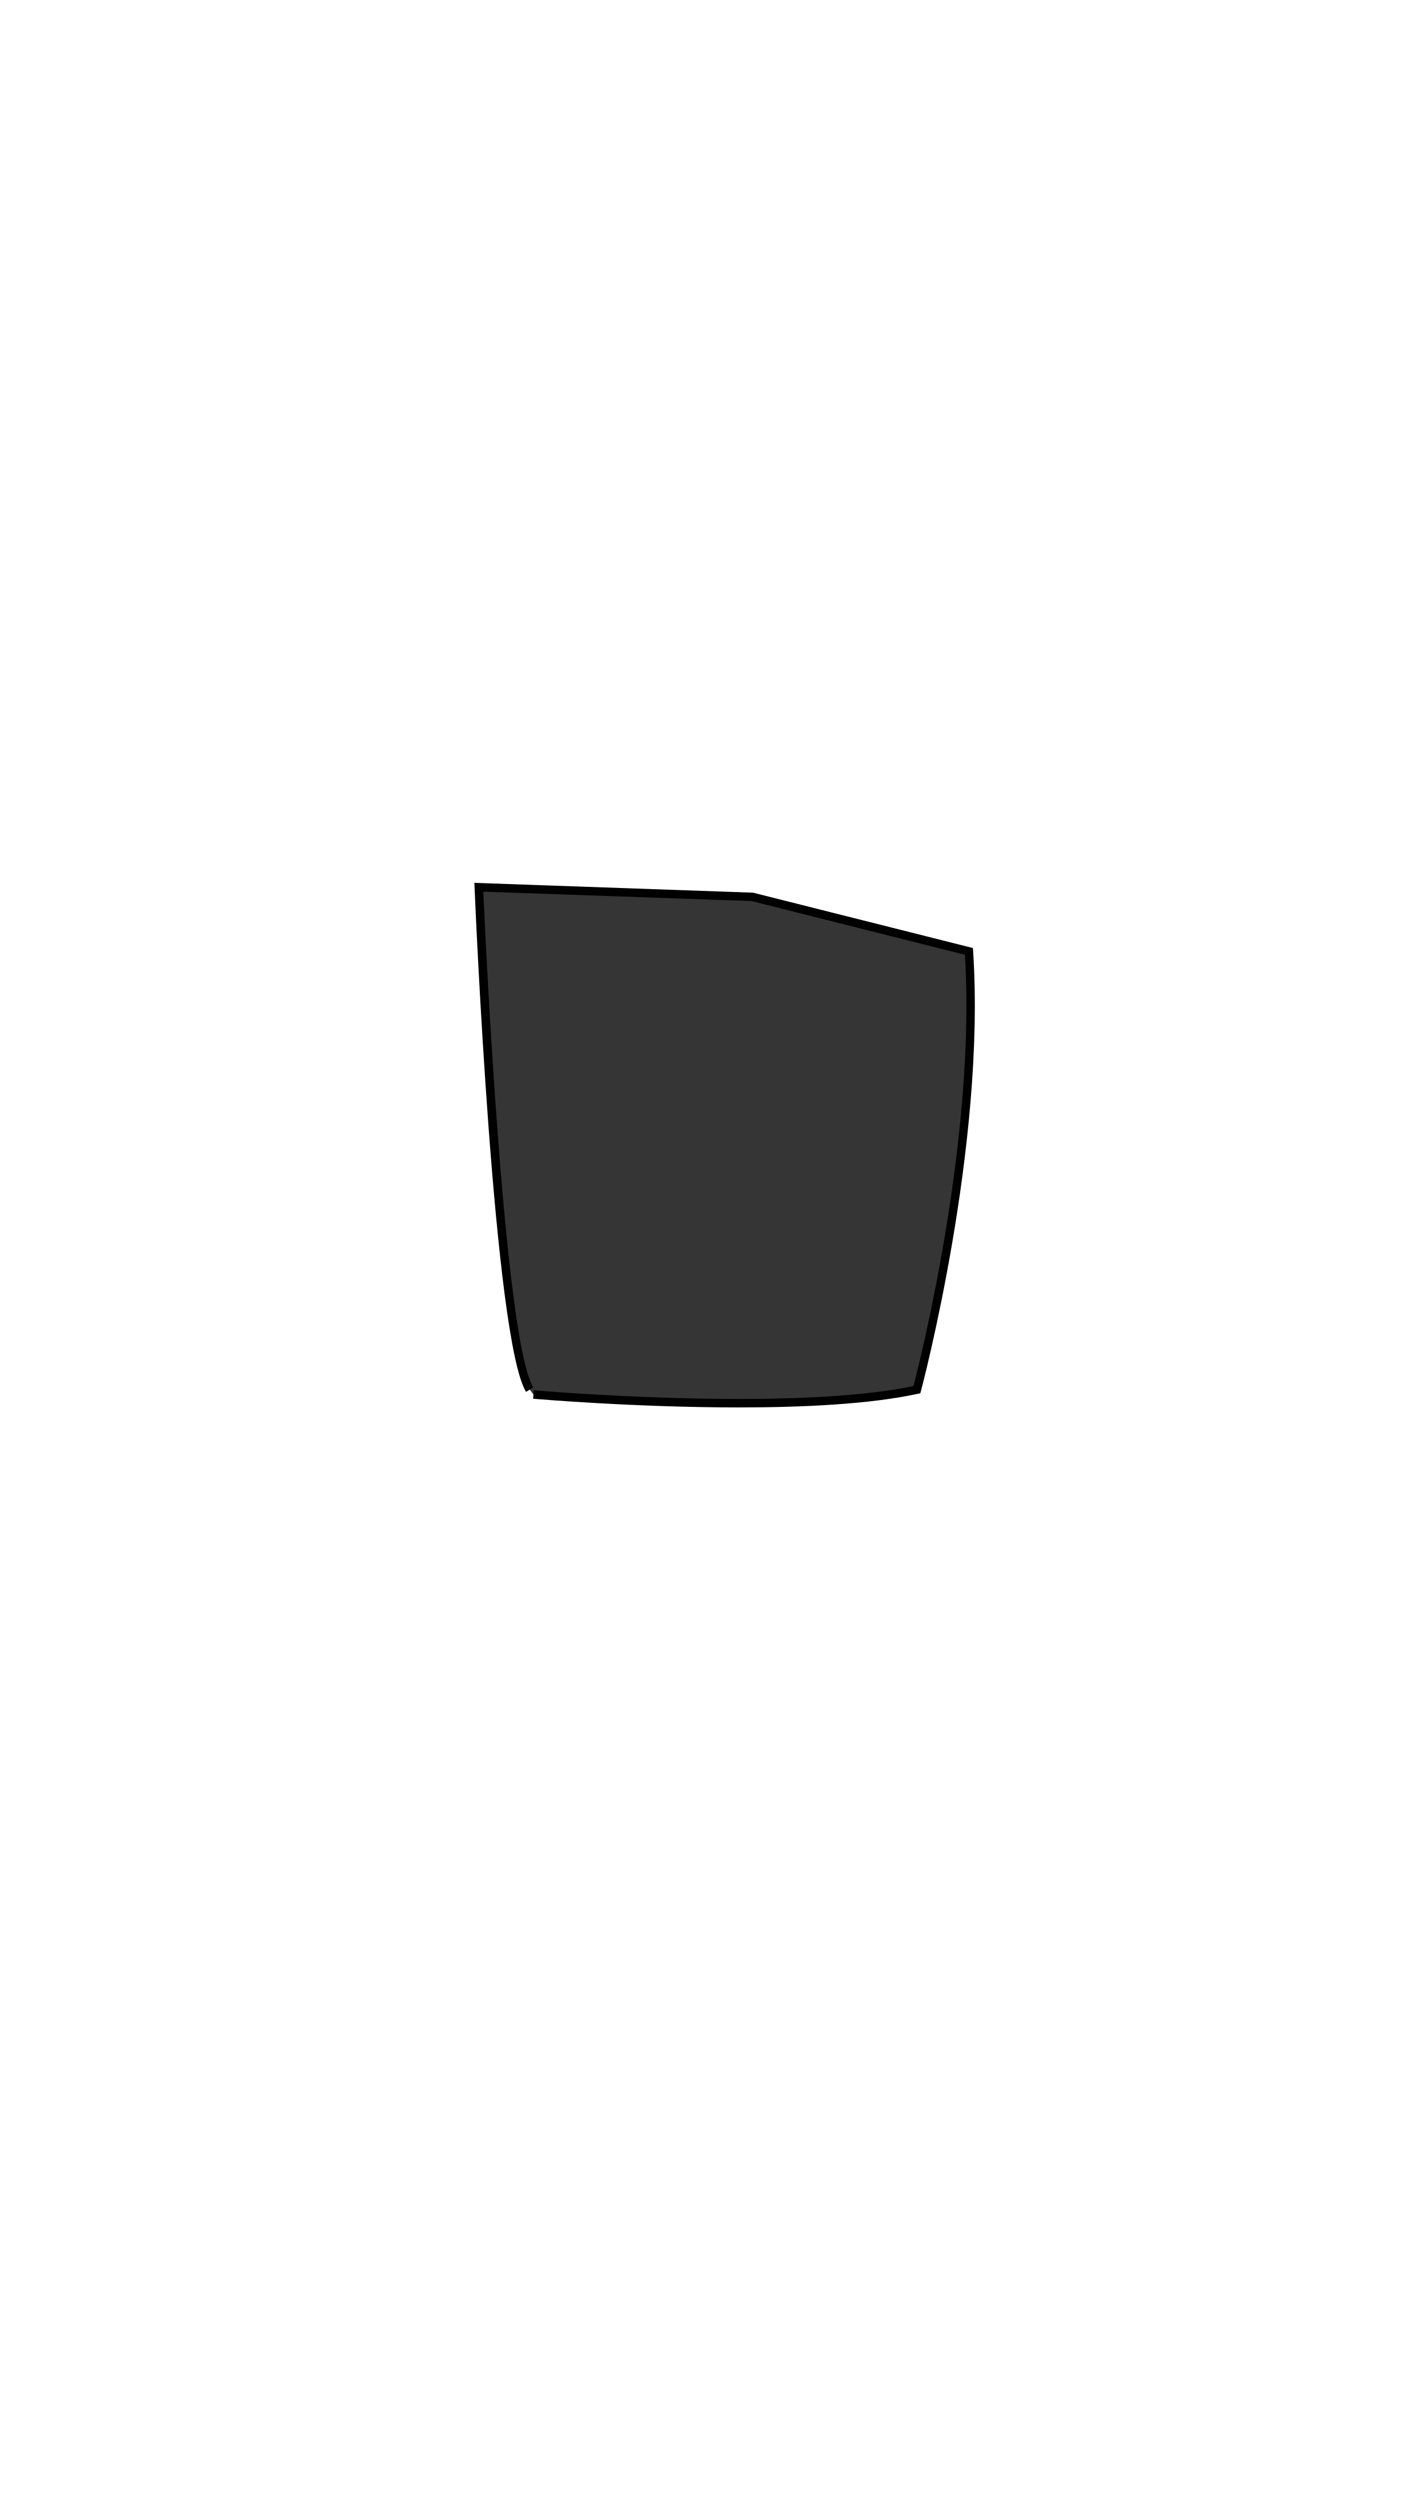 <svg xmlns="http://www.w3.org/2000/svg" viewBox="0 0 800 1400"><defs><style>.cls-1{fill:none;}.cls-2{fill:#353535;}</style></defs><title>자산 18</title><g id="레이어_2" data-name="레이어 2"><g id="Layer_1" data-name="Layer 1"><rect class="cls-1" width="800" height="1400"/><path class="cls-2" d="M298.87,780.93S443,793.61,513.7,778.21c0,0,36.42-135.24,29.12-245.43L421.33,502.21l-153.07-5.35s10.66,252.47,28.51,281.35"/><path d="M413.88,788.16c-58.82,0-114.32-4.79-115.22-4.87l.42-4.73c1.43.12,142.63,12.3,212.69-2.38,3.78-14.57,35.12-139.27,28.79-241.51L421,504.58l-150.24-5.25c1.19,26.65,11.66,251.14,28,277.62l-4.05,2.5c-18-29.07-28.42-272.16-28.85-282.49l-.11-2.56,156.13,5.5,123.17,31,.11,1.73c7.24,109.31-28.83,244.83-29.19,246.19l-.38,1.4-1.41.31C487.46,786.35,450,788.16,413.88,788.16Z"/></g></g></svg>